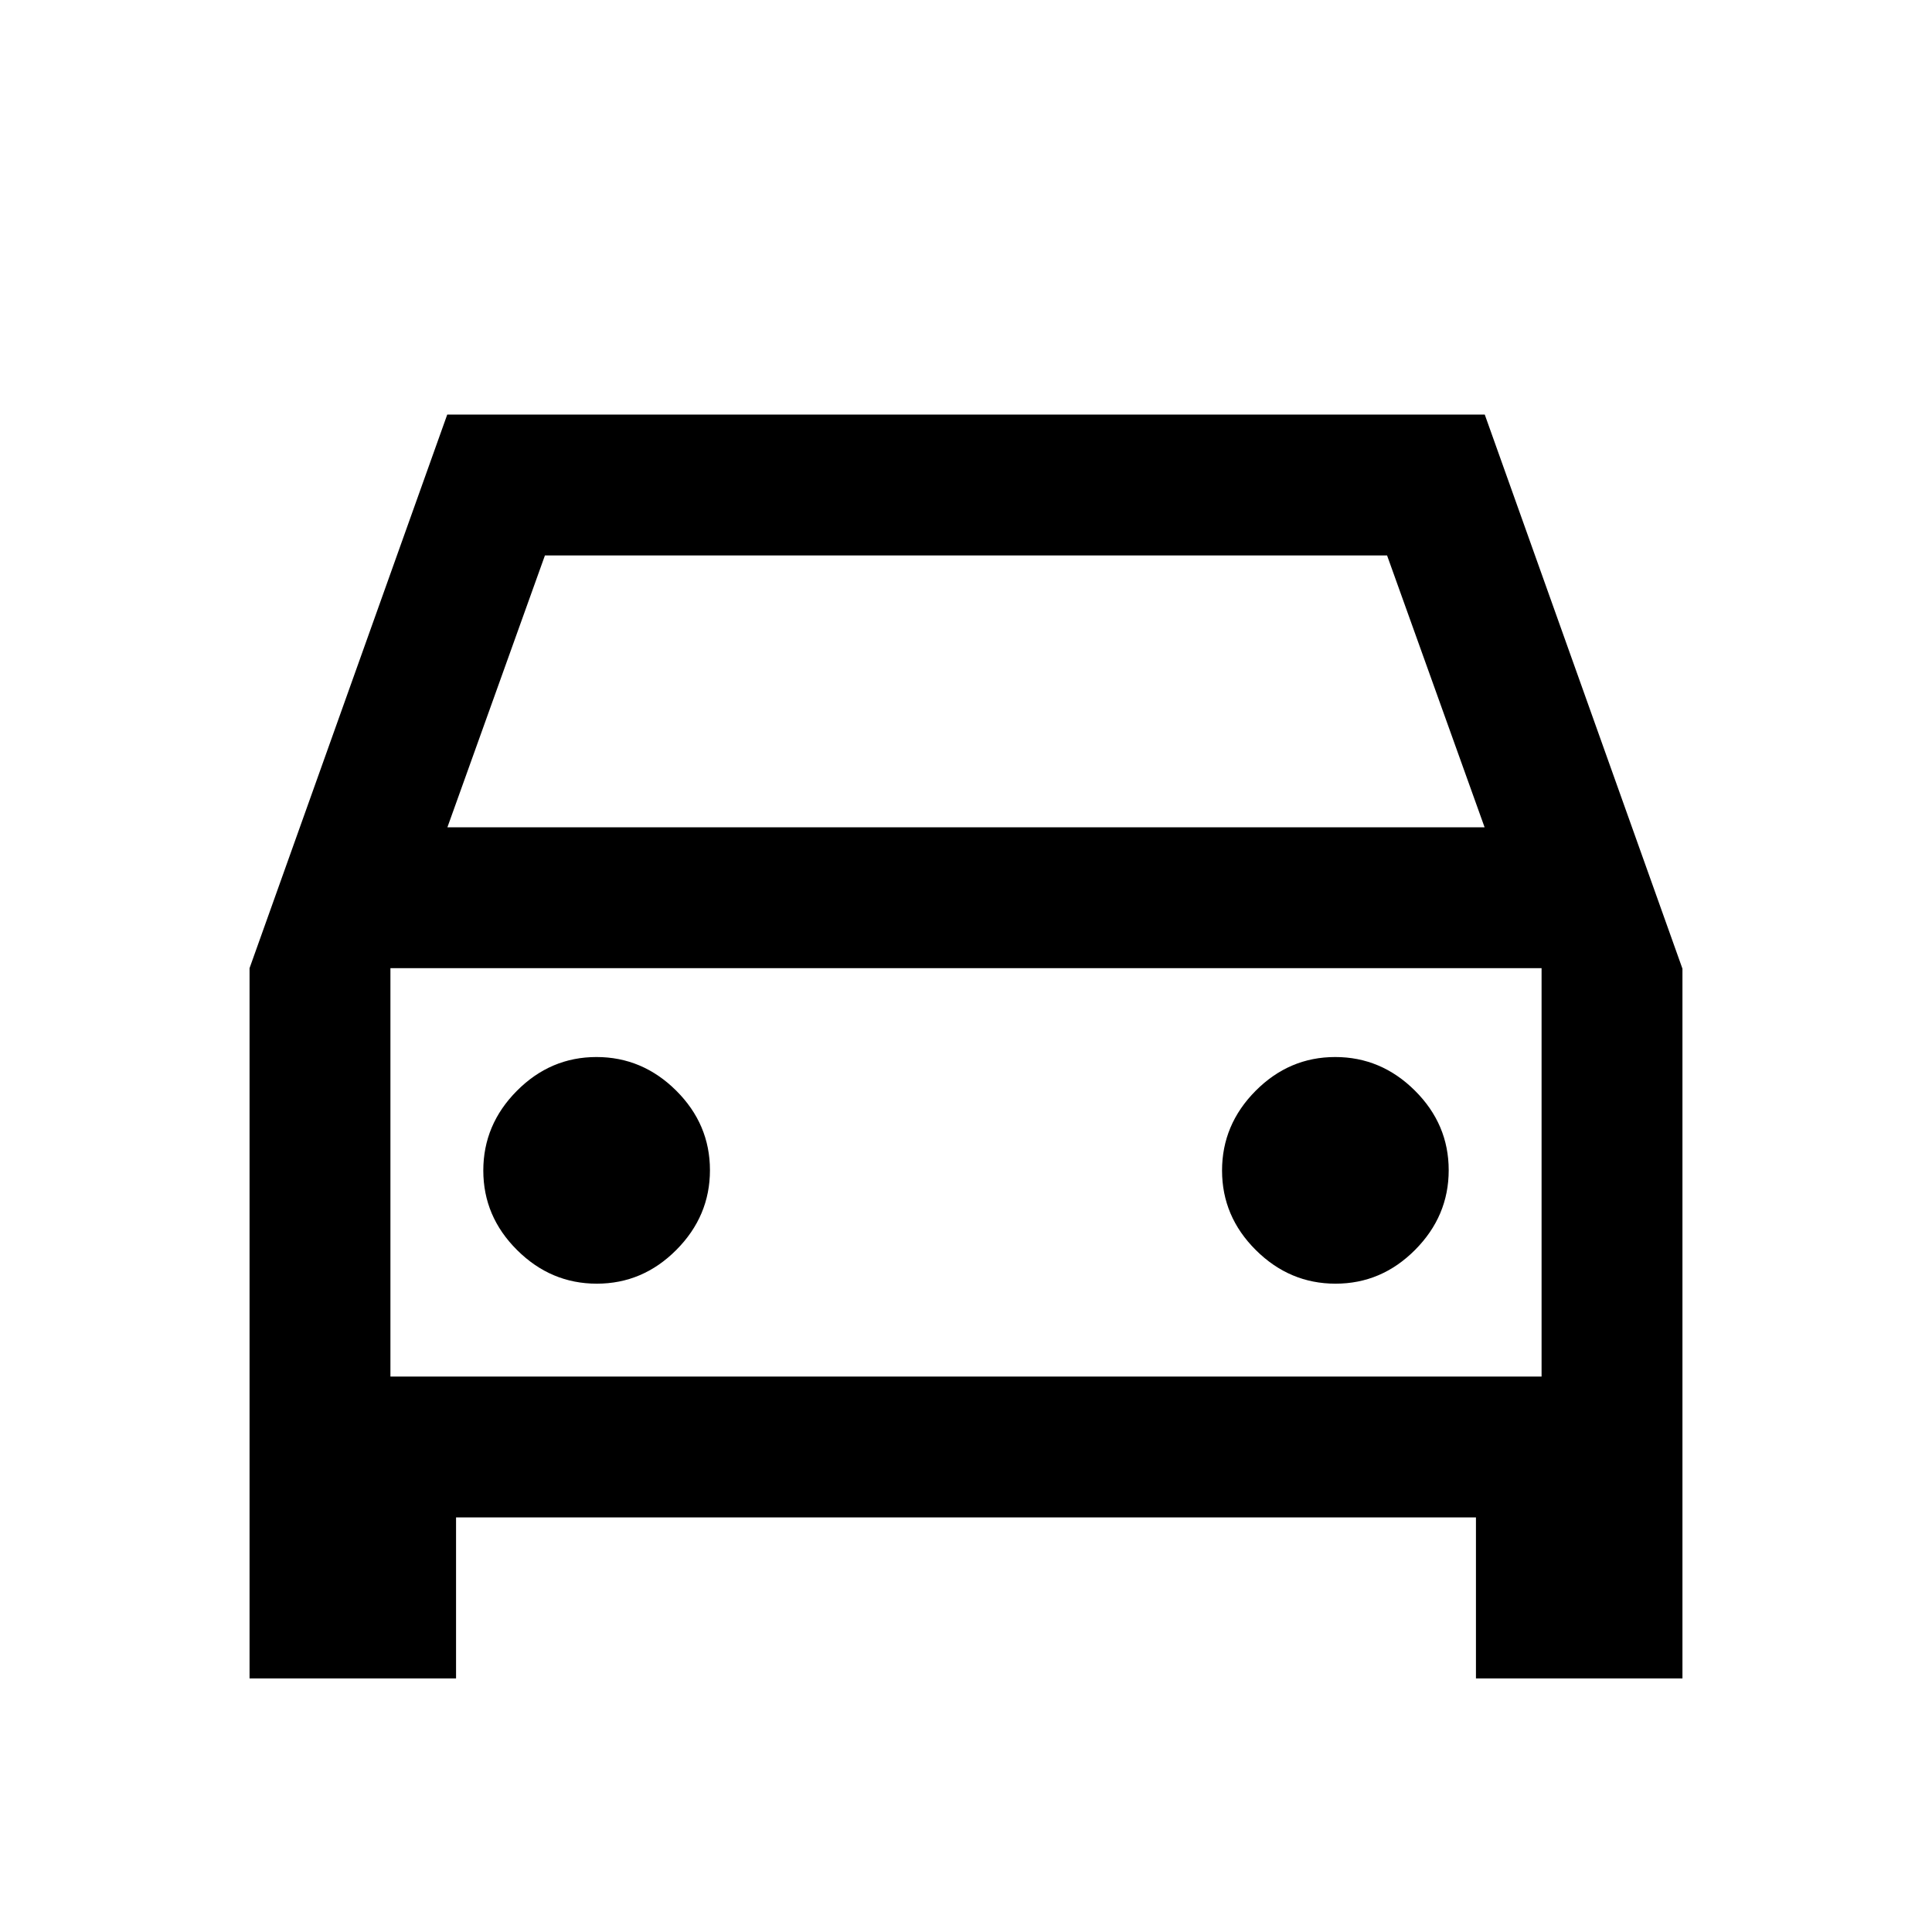 <svg xmlns="http://www.w3.org/2000/svg" height="24" viewBox="0 -960 960 960" width="24"><path d="M226.61-206v80H124v-352.92L222.23-754h515.54L836-478.67V-126H733.39v-80H226.61Zm-4.3-342.92h515.38L689.23-684H270.77l-48.46 135.08Zm-28.31 70V-276v-202.92Zm102.55 156.77q22.83 0 39.53-16.79 16.69-16.78 16.69-39.61t-16.78-39.53q-16.79-16.69-39.62-16.69t-39.52 16.78q-16.7 16.79-16.7 39.62t16.79 39.52q16.78 16.7 39.61 16.7Zm367.08 0q22.83 0 39.52-16.79 16.7-16.78 16.7-39.61t-16.79-39.53q-16.78-16.69-39.61-16.69t-39.53 16.78q-16.69 16.79-16.69 39.62t16.78 39.52q16.79 16.7 39.62 16.7ZM194-276h572v-202.92H194V-276Z"/></svg>